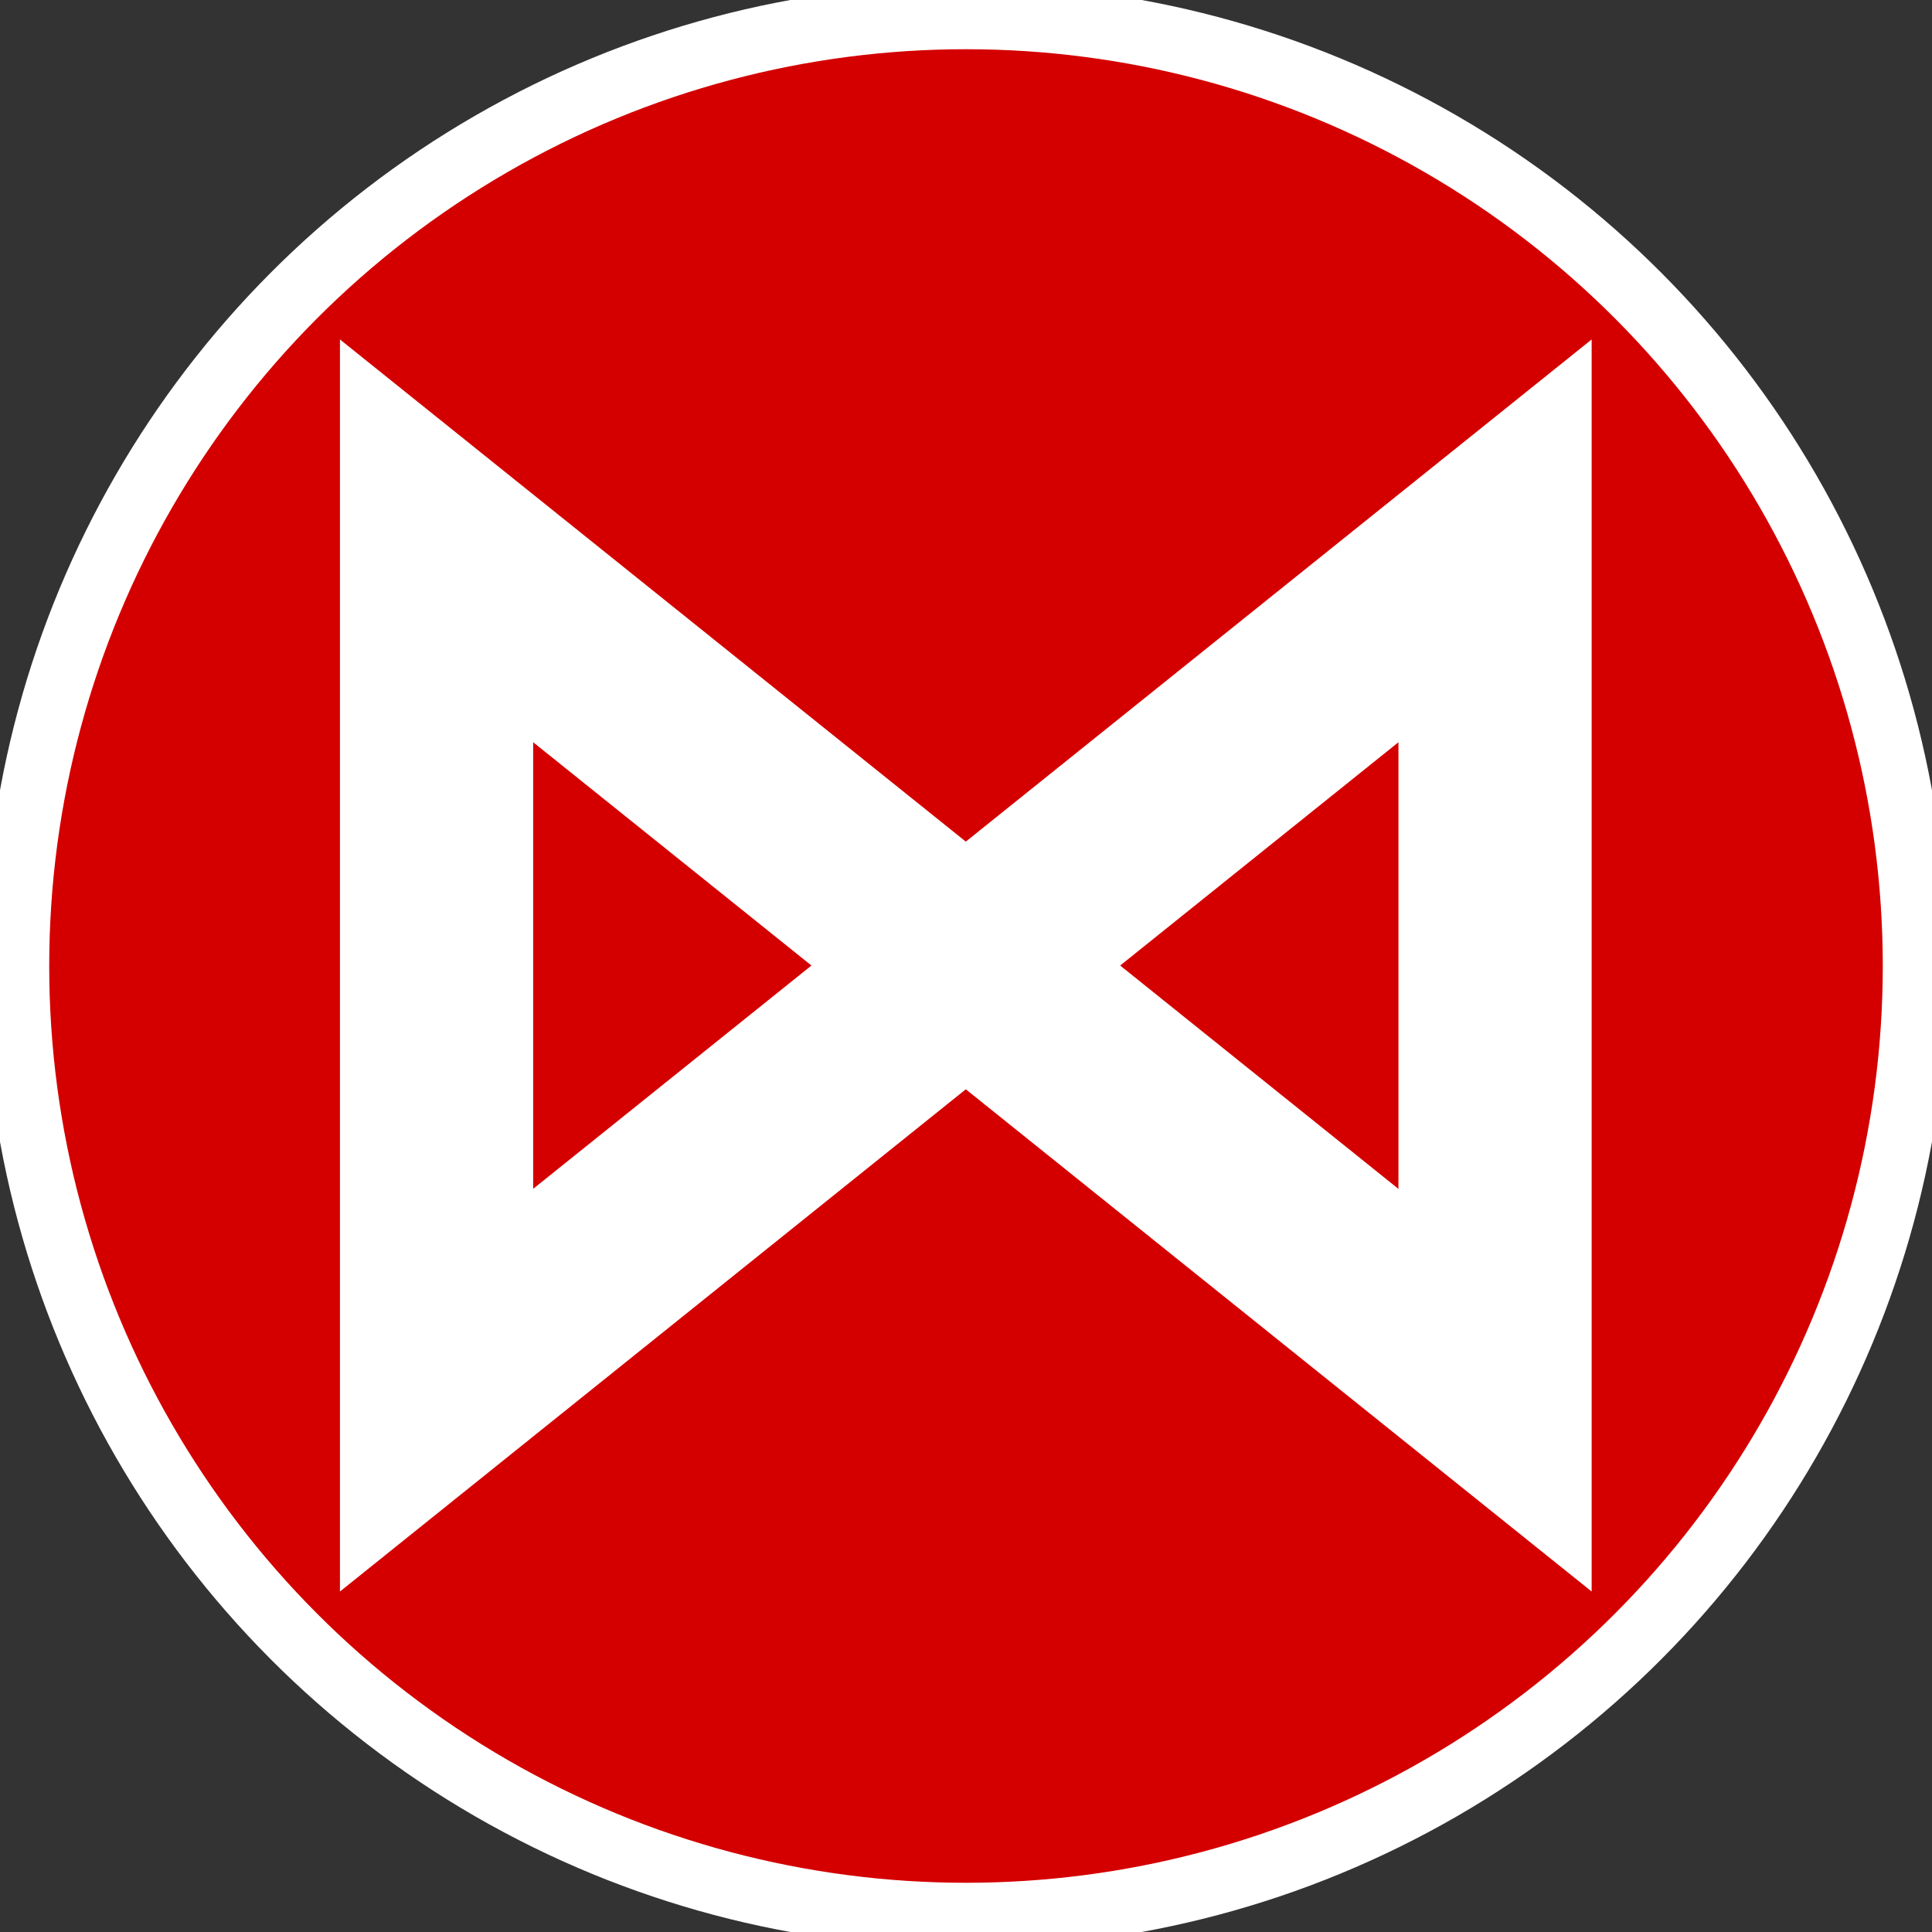 <?xml version="1.0" encoding="UTF-8" standalone="no"?>
<!-- Created with Inkscape (http://www.inkscape.org/) -->

<svg
   viewBox="0 0 297 297"
   version="1.1"
   id="svg1"
   inkscape:version="1.4 (e7c3feb1, 2024-10-09)"
   sodipodi:docname="dagaz-logo-fat-stroke.svg"
   xmlns:inkscape="http://www.inkscape.org/namespaces/inkscape"
   xmlns:sodipodi="http://sodipodi.sourceforge.net/DTD/sodipodi-0.dtd"
   xmlns="http://www.w3.org/2000/svg"
   xmlns:svg="http://www.w3.org/2000/svg">
  <rect x="0" y="0" width="297" height="297" fill="#333333" stroke="none"/>
  <sodipodi:namedview
     id="namedview1"
     pagecolor="#ffffff"
     bordercolor="#000000"
     borderopacity="0.25"
     inkscape:showpageshadow="2"
     inkscape:pageopacity="0.0"
     inkscape:pagecheckerboard="0"
     inkscape:deskcolor="#d1d1d1"
     inkscape:document-units="mm"
     inkscape:zoom="0.32"
     inkscape:cx="309.375"
     inkscape:cy="789.0625"
     inkscape:window-width="1520"
     inkscape:window-height="932"
     inkscape:window-x="0"
     inkscape:window-y="25"
     inkscape:window-maximized="0"
     inkscape:current-layer="layer1" />
  <defs
     id="defs1" />
  <g
     inkscape:label="Background"
     inkscape:groupmode="layer"
     id="layer1">
    <circle
       style="fill:#d40000;stroke-width:10px;stroke:#ffffff;stroke-opacity:1;stroke-dasharray:none"
       id="path1"
       cx="148.5"
       cy="148.5"
       r="145.934" />
  </g>
  <g
     inkscape:groupmode="layer"
     id="layer6"
     inkscape:label="Dagaz Fat"
     transform="matrix(11.225,0,0,11.225,-776.358,-2196.071)"
     style="display:inline;fill:#ffffff">
    <path
       d="m 90.961,200.29 -8.571,6.877 -8.571,-6.877 v 17.147 l 8.571,-6.878 8.571,6.878 z m -6.457,8.574 3.811,-3.058 v 6.117 z m -8.039,-3.058 3.811,3.058 -3.811,3.058 z"
       id="path1-9"
       style="fill:#ffffff;stroke-width:0.265" />
  </g>
</svg>
